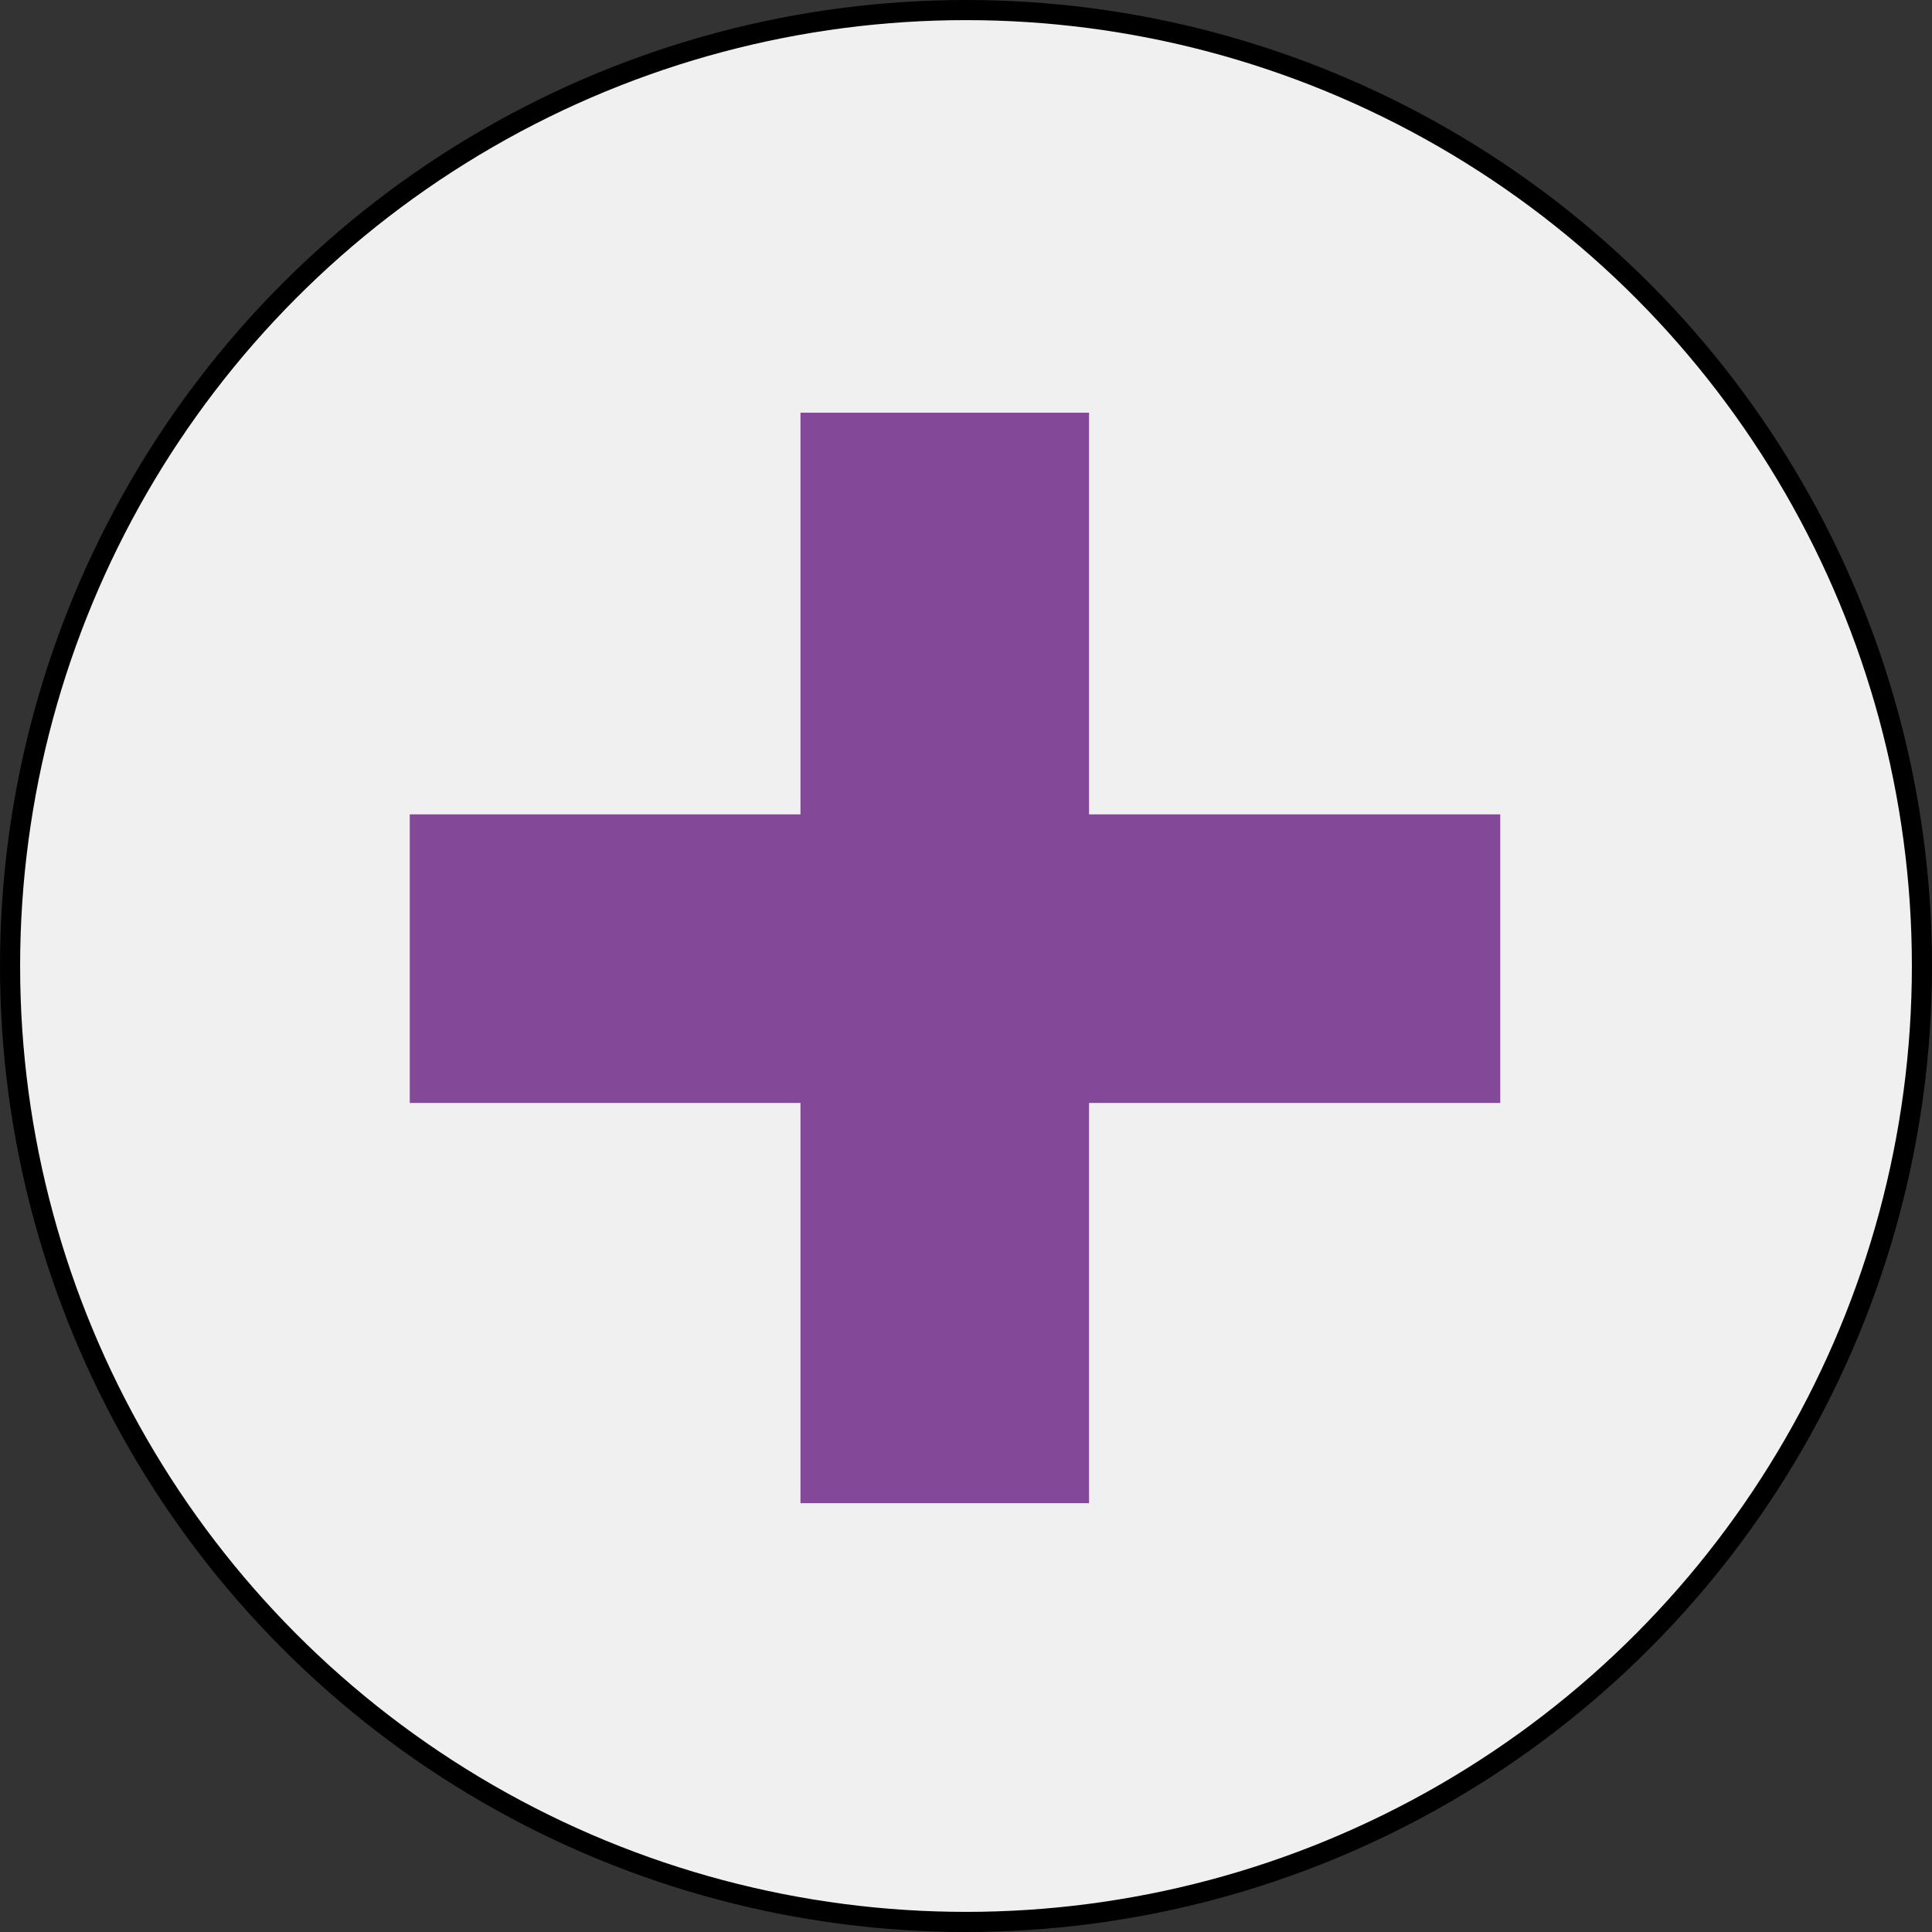 <?xml version="1.0" encoding="UTF-8" standalone="no"?>
<!-- Created with Inkscape (http://www.inkscape.org/) -->

<svg
   xmlns:dc="http://purl.org/dc/elements/1.1/"
   xmlns:cc="http://creativecommons.org/ns#"
   xmlns:rdf="http://www.w3.org/1999/02/22-rdf-syntax-ns#"
   xmlns:svg="http://www.w3.org/2000/svg"
   xmlns="http://www.w3.org/2000/svg"
   xmlns:sodipodi="http://sodipodi.sourceforge.net/DTD/sodipodi-0.dtd"
   xmlns:inkscape="http://www.inkscape.org/namespaces/inkscape"
   width="1.067in"
   height="1.067in"
   viewBox="0 0 96 96"
   id="svg6652"
   version="1.1"
   inkscape:version="0.92.2 (5c3e80d, 2017-08-06)"
   sodipodi:docname="MER.svg">
  <rect x="0" y="0" width="96" height="96" fill="#333333" stroke="none"/>
  <defs
     id="defs6654" />
  <sodipodi:namedview
     id="base"
     pagecolor="#ffffff"
     bordercolor="#666666"
     borderopacity="1.0"
     inkscape:pageopacity="0.0"
     inkscape:pageshadow="2"
     inkscape:zoom="1.979899"
     inkscape:cx="19.469945"
     inkscape:cy="70.624221"
     inkscape:document-units="px"
     inkscape:current-layer="svg6652"
     showgrid="false"
     fit-margin-top="0"
     fit-margin-left="0"
     fit-margin-right="0"
     fit-margin-bottom="0"
     units="in"
     inkscape:window-width="1366"
     inkscape:window-height="705"
     inkscape:window-x="-8"
     inkscape:window-y="-8"
     inkscape:window-maximized="1" />
  <g id="MER">
    <circle
       style="opacity:1;fill:#f0f0f0;fill-opacity:1;stroke:#000000;stroke-width:1;stroke-miterlimit:4;stroke-dasharray:none;stroke-opacity:1"
       cx="48"
       cy="48"
       r="47.5" />
    <rect
       style="opacity:1;fill:#834898;fill-opacity:1;stroke:none;stroke-width:1.8;stroke-miterlimit:4;stroke-dasharray:none;stroke-opacity:1"
       width="14.339"
       height="54.186"
       x="40.466"
       y="-74.547"
       transform="rotate(90)" />
    <rect
       style="opacity:1;fill:#834898;fill-opacity:1;stroke:none;stroke-width:1.8;stroke-miterlimit:4;stroke-dasharray:none;stroke-opacity:1"
       width="14.339"
       height="54.185"
       x="-54.114"
       y="-74.692"
       transform="scale(-1)" />
  </g>
</svg>
